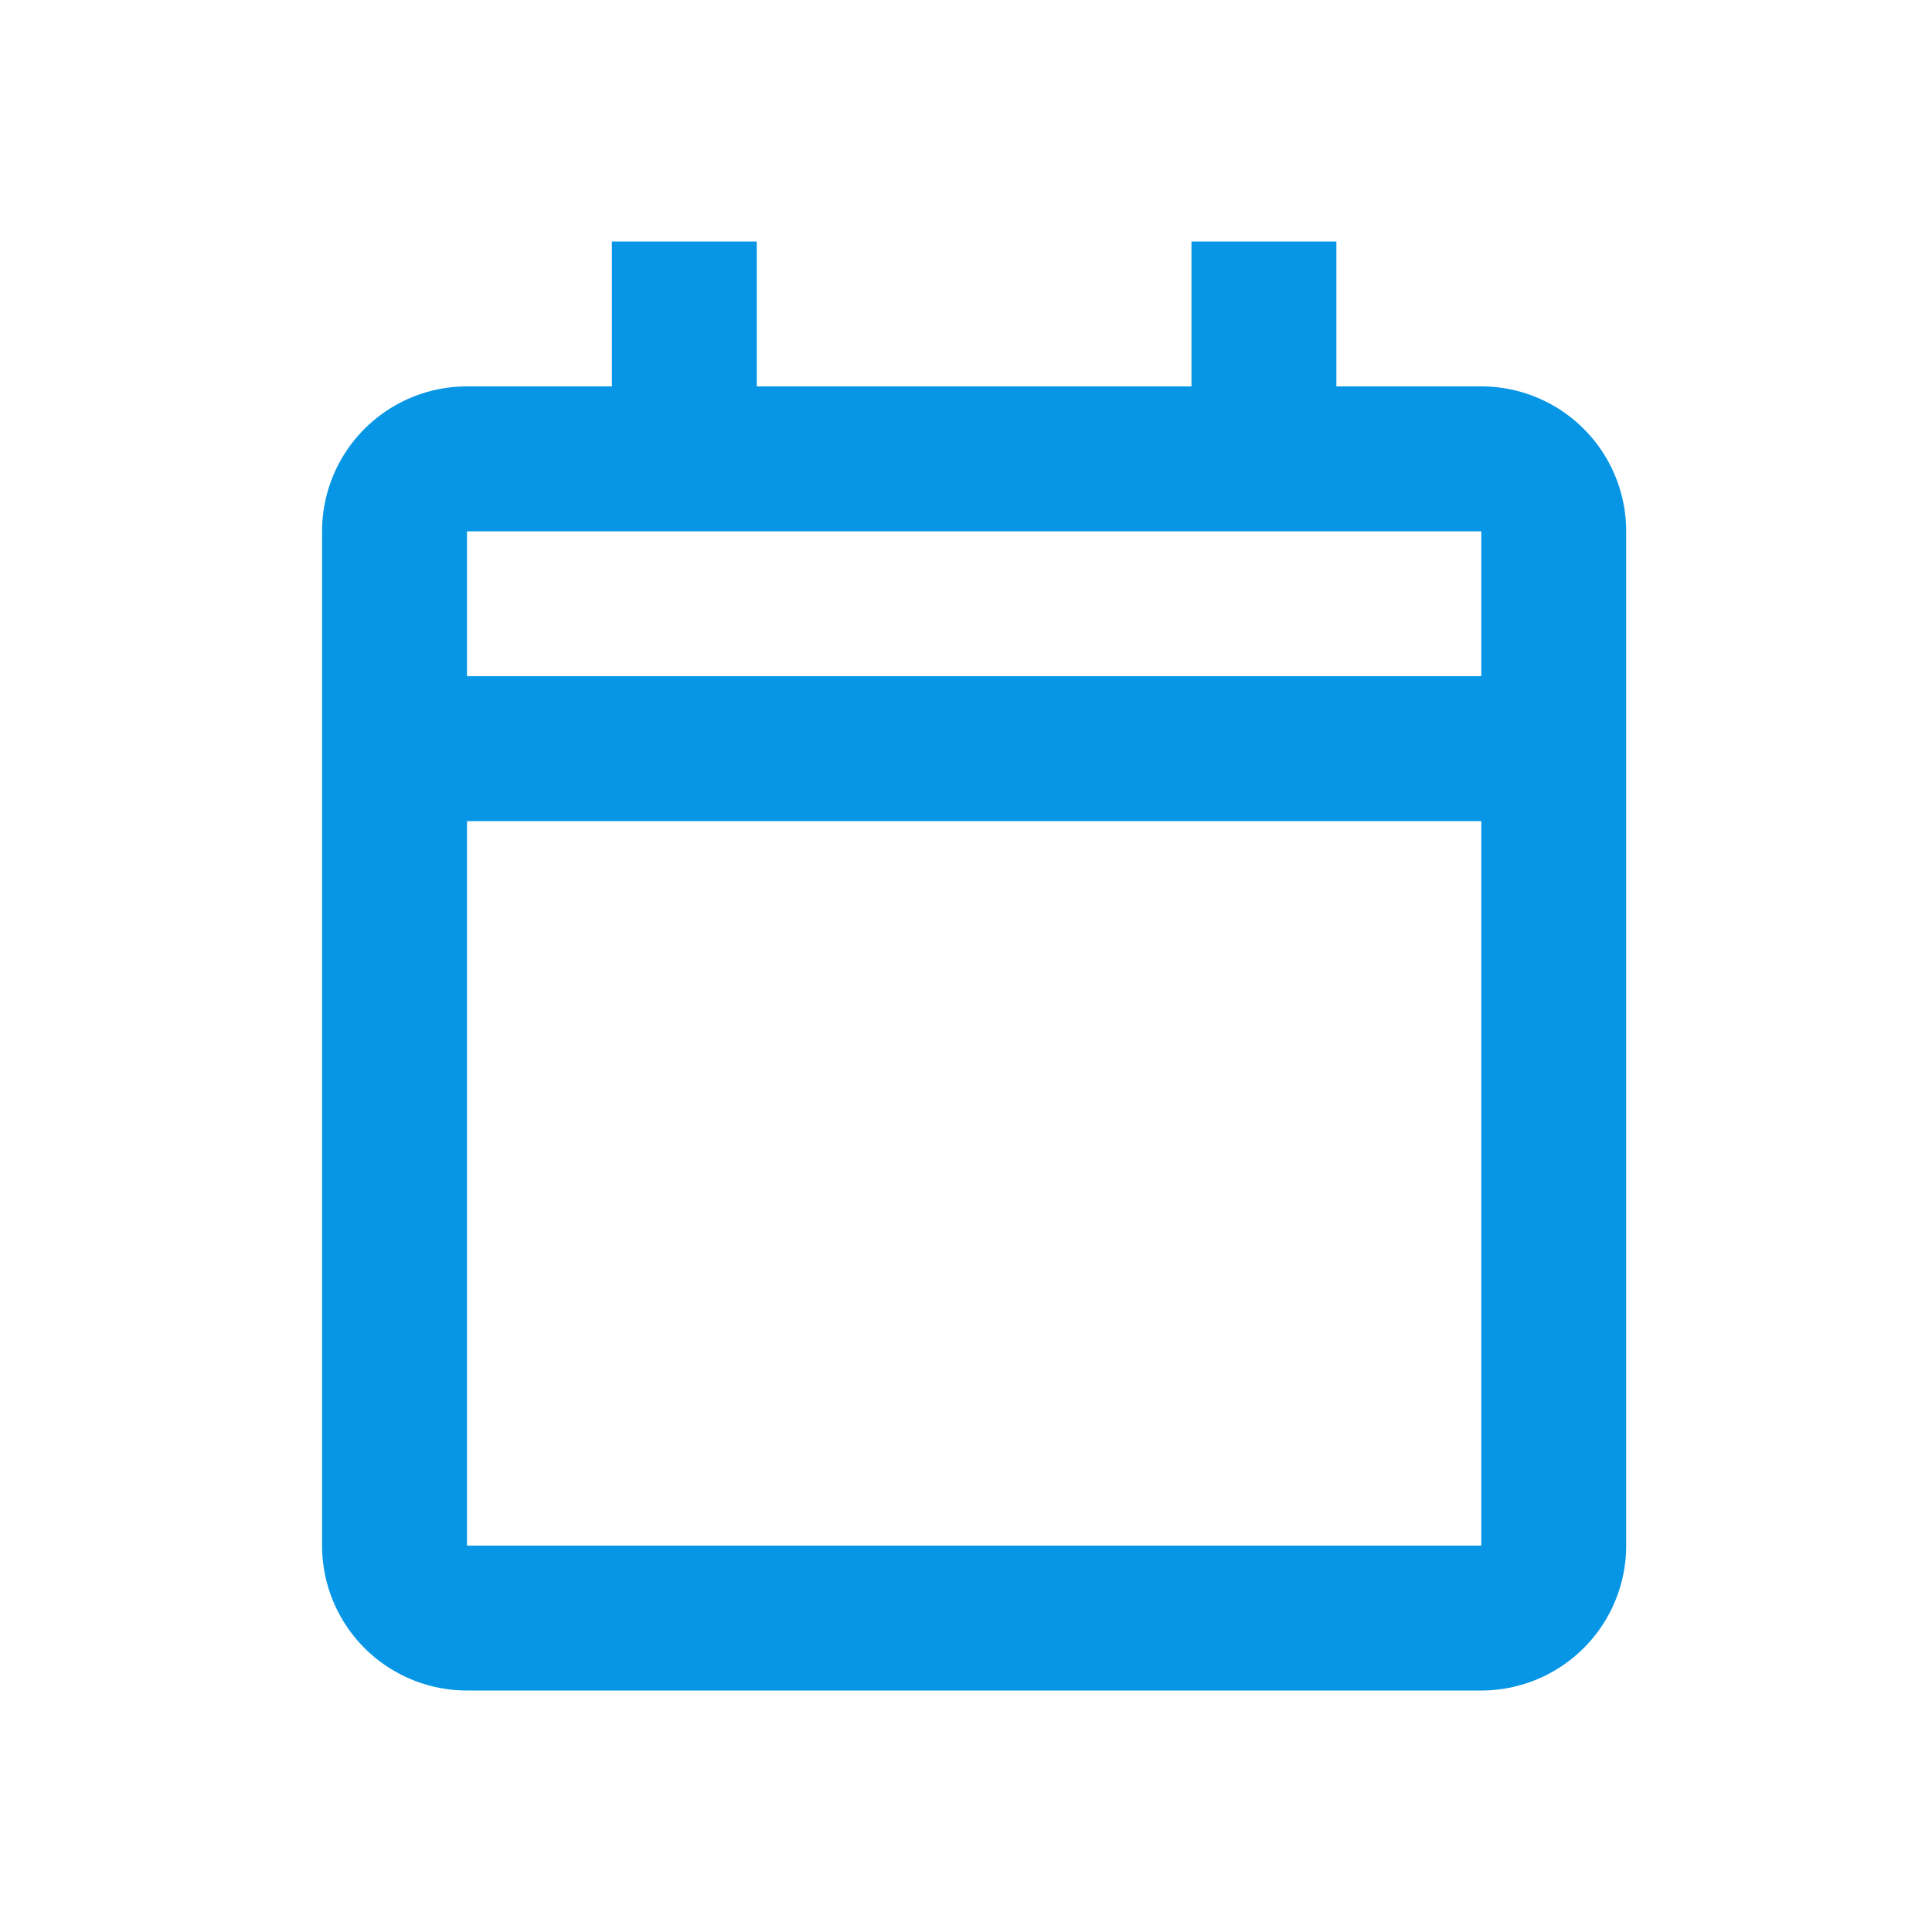 <svg xmlns="http://www.w3.org/2000/svg" width="24" height="24" viewBox="0 0 24 24">
  <g id="Group_1048" data-name="Group 1048" transform="translate(-902 -749)">
    <rect id="Rectangle_211" data-name="Rectangle 211" width="24" height="24" transform="translate(902 749)" fill="none"/>
    <path id="Path_216" data-name="Path 216" d="M17.4,20H4.8A1.8,1.8,0,0,1,3,18.2V5.6A1.8,1.8,0,0,1,4.8,3.8H6.6V2H8.4V3.8h5.4V2h1.8V3.8h1.8a1.8,1.8,0,0,1,1.8,1.8V18.2A1.8,1.8,0,0,1,17.4,20ZM4.8,9.2v9H17.4v-9Zm0-3.6V7.4H17.4V5.6Z" transform="translate(903.001 750)" fill="#0796e5"/>
  </g>
</svg>
